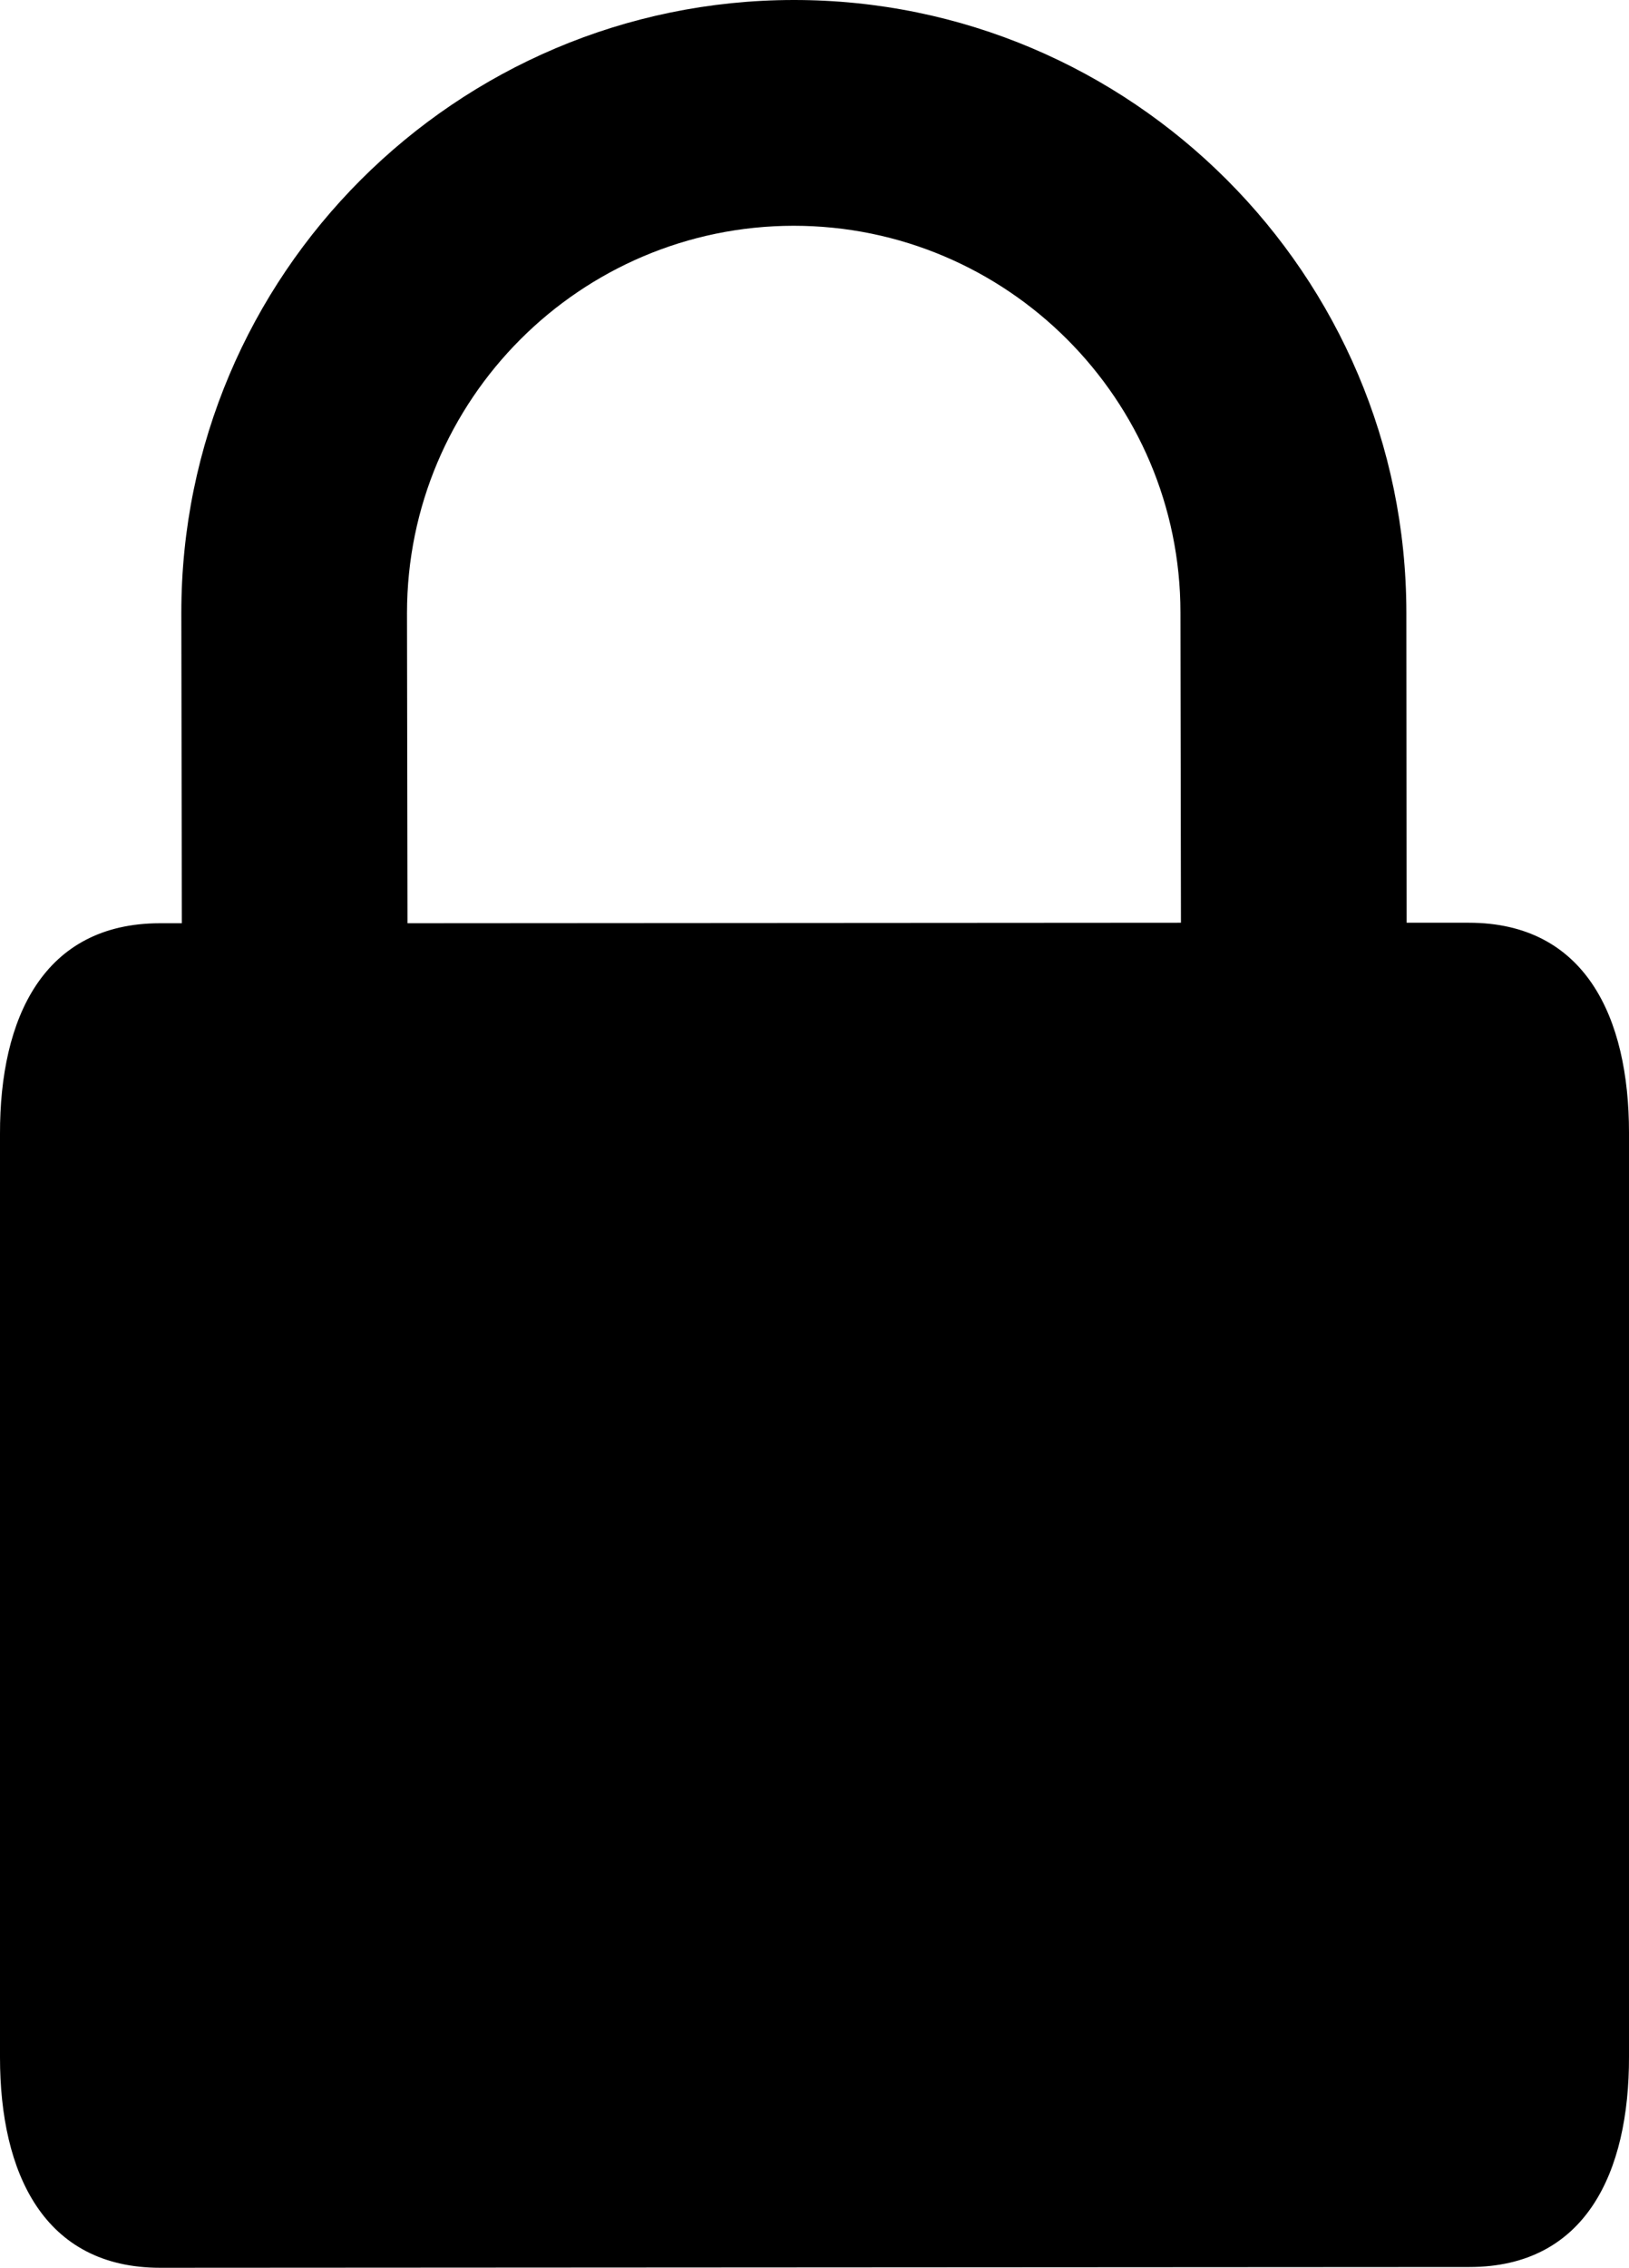 <?xml version="1.0" encoding="utf-8"?>
<!-- Generator: Adobe Illustrator 21.1.0, SVG Export Plug-In . SVG Version: 6.00 Build 0)  -->
<svg version="1.1" id="Layer_1" xmlns="http://www.w3.org/2000/svg" xmlns:xlink="http://www.w3.org/1999/xlink" x="0px" y="0px"
	 viewBox="0 0 64.68 90" style="enable-background:new 0 0 64.68 90;" xml:space="preserve">
<path d="M58.32,36.62h-2.47l-0.01-12.31C55.83,10.9,44.92-0.01,31.51,0
	S7.19,10.92,7.2,24.33L7.22,36.64H6.34
	c-4.61,0.01-6.35,3.75-6.34,8.36v36.65c0,4.61,1.75,8.35,6.36,8.35
	l51.98-0.03c4.61,0,6.35-3.74,6.34-8.35V44.96
	C64.68,40.35,62.93,36.62,58.32,36.62z M16.18,36.64l-0.02-12.31
	c0-8.47,6.88-15.36,15.35-15.37c8.47,0,15.36,6.89,15.36,15.35
	l0.02,12.31L16.18,36.64z"/>
</svg>
